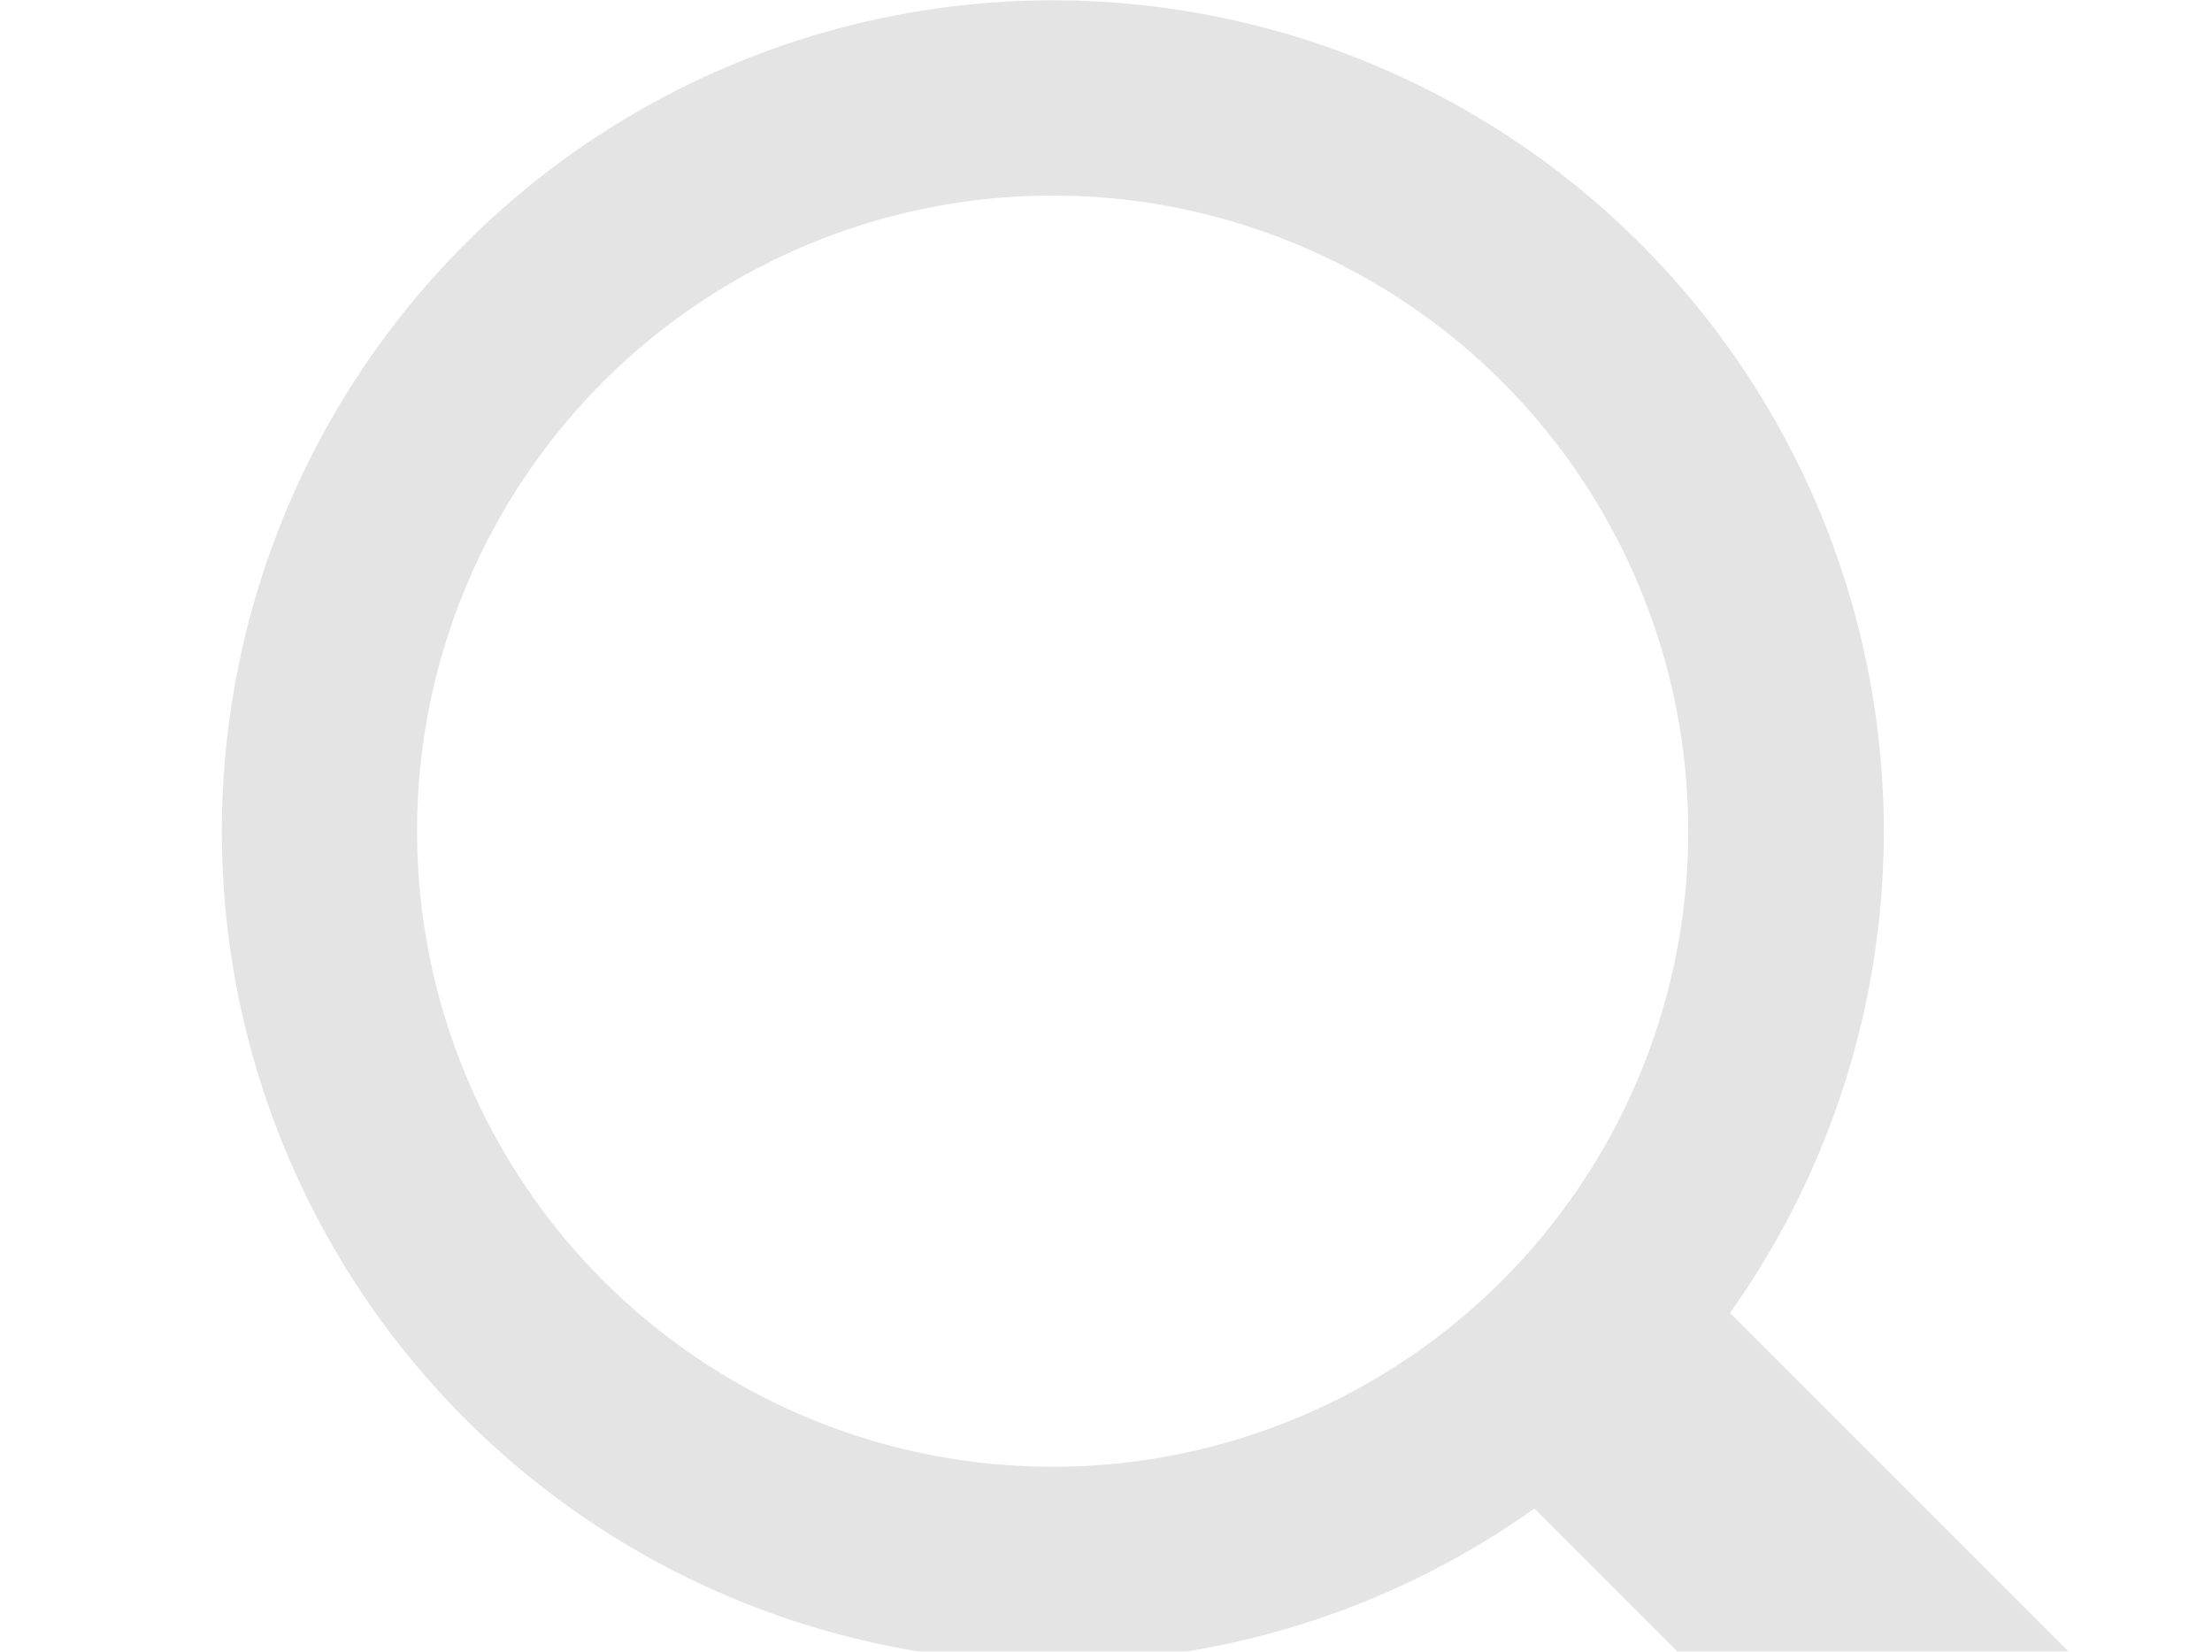 <svg xmlns="http://www.w3.org/2000/svg" xmlns:xlink="http://www.w3.org/1999/xlink" width="339.523" height="253.49" viewBox="0 0 339.523 253.49">
  <defs>
    <clipPath id="clip-path">
      <rect x="-34" width="339.523" height="253.49" fill="none"/>
    </clipPath>
  </defs>
  <g id="Scroll_Group_2" data-name="Scroll Group 2" transform="translate(34)" opacity="0.54" clip-path="url(#clip-path)" style="isolation: isolate">
    <g id="Page-1" transform="translate(-6 -6)">
      <g id="icon-111-search" transform="translate(6 6)">
        <path id="search" d="M207.52,237.537a127.547,127.547,0,1,1,30.017-30.017l83.819,83.819a20.914,20.914,0,0,1,0,29.663l-.351.351a20.994,20.994,0,0,1-29.663,0L207.52,237.537Zm-73.948-6.41a97.555,97.555,0,1,0-97.555-97.555,97.554,97.554,0,0,0,97.555,97.555Z" transform="translate(-6 -6)" fill="#cecece" fill-rule="evenodd"/>
      </g>
    </g>
  </g>
</svg>
